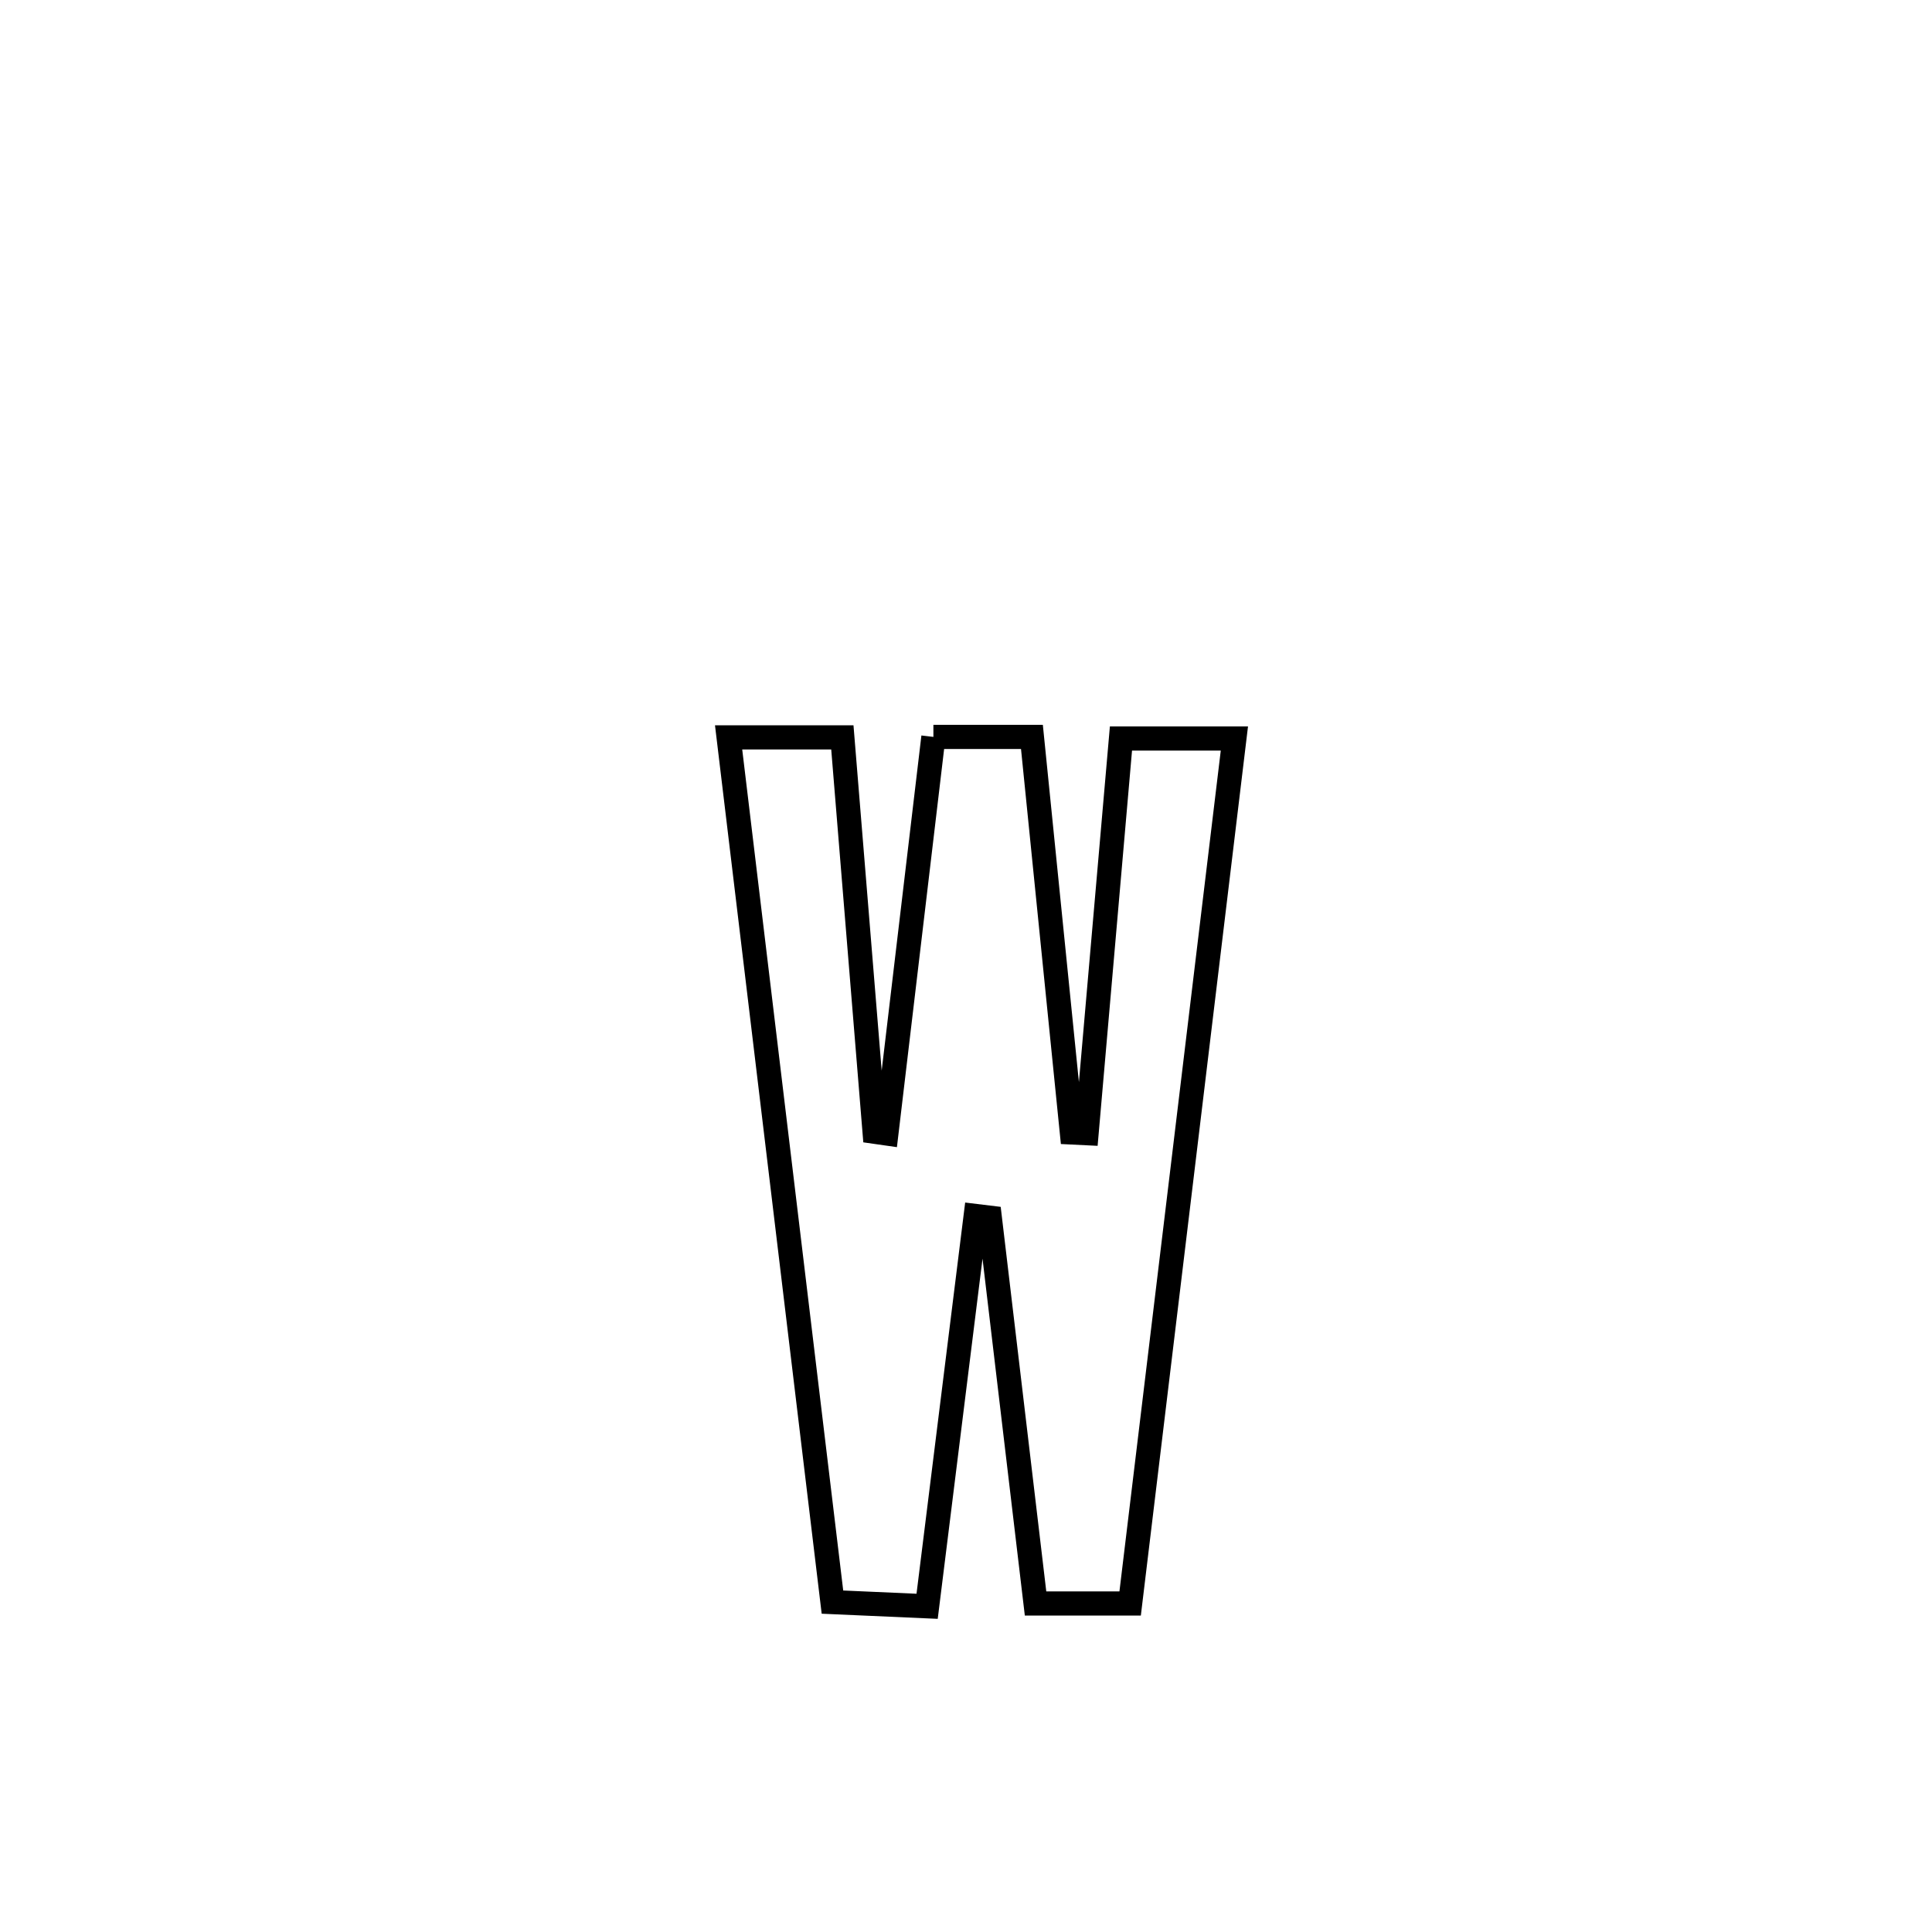 <svg xmlns="http://www.w3.org/2000/svg" viewBox="0.0 0.0 24.0 24.0" height="200px" width="200px"><path fill="none" stroke="black" stroke-width=".3" stroke-opacity="1.0"  filling="0" d="M11.595 9.154 L11.595 9.154 C12.003 9.154 12.411 9.154 12.819 9.154 L12.819 9.154 C12.985 10.792 13.15 12.43 13.315 14.068 L13.315 14.068 C13.376 14.071 13.437 14.074 13.498 14.077 L13.498 14.077 C13.64 12.443 13.783 10.808 13.925 9.174 L13.925 9.174 C14.395 9.174 14.865 9.174 15.334 9.174 L15.334 9.174 C15.118 10.965 14.902 12.756 14.687 14.546 C14.471 16.337 14.255 18.128 14.039 19.919 L14.039 19.919 C13.647 19.919 13.256 19.919 12.864 19.919 L12.864 19.919 C12.674 18.321 12.485 16.724 12.296 15.127 L12.296 15.127 C12.237 15.12 12.179 15.112 12.12 15.105 L12.12 15.105 C11.919 16.722 11.718 18.338 11.517 19.954 L11.517 19.954 C11.125 19.937 10.733 19.92 10.341 19.902 L10.341 19.902 C10.126 18.112 9.911 16.322 9.696 14.531 C9.481 12.741 9.266 10.95 9.051 9.16 L9.051 9.16 C9.522 9.16 9.993 9.16 10.464 9.16 L10.464 9.16 C10.597 10.793 10.73 12.426 10.864 14.059 L10.864 14.059 C10.913 14.066 10.962 14.073 11.011 14.08 L11.011 14.08 C11.205 12.438 11.4 10.796 11.595 9.154 L11.595 9.154"></path></svg>